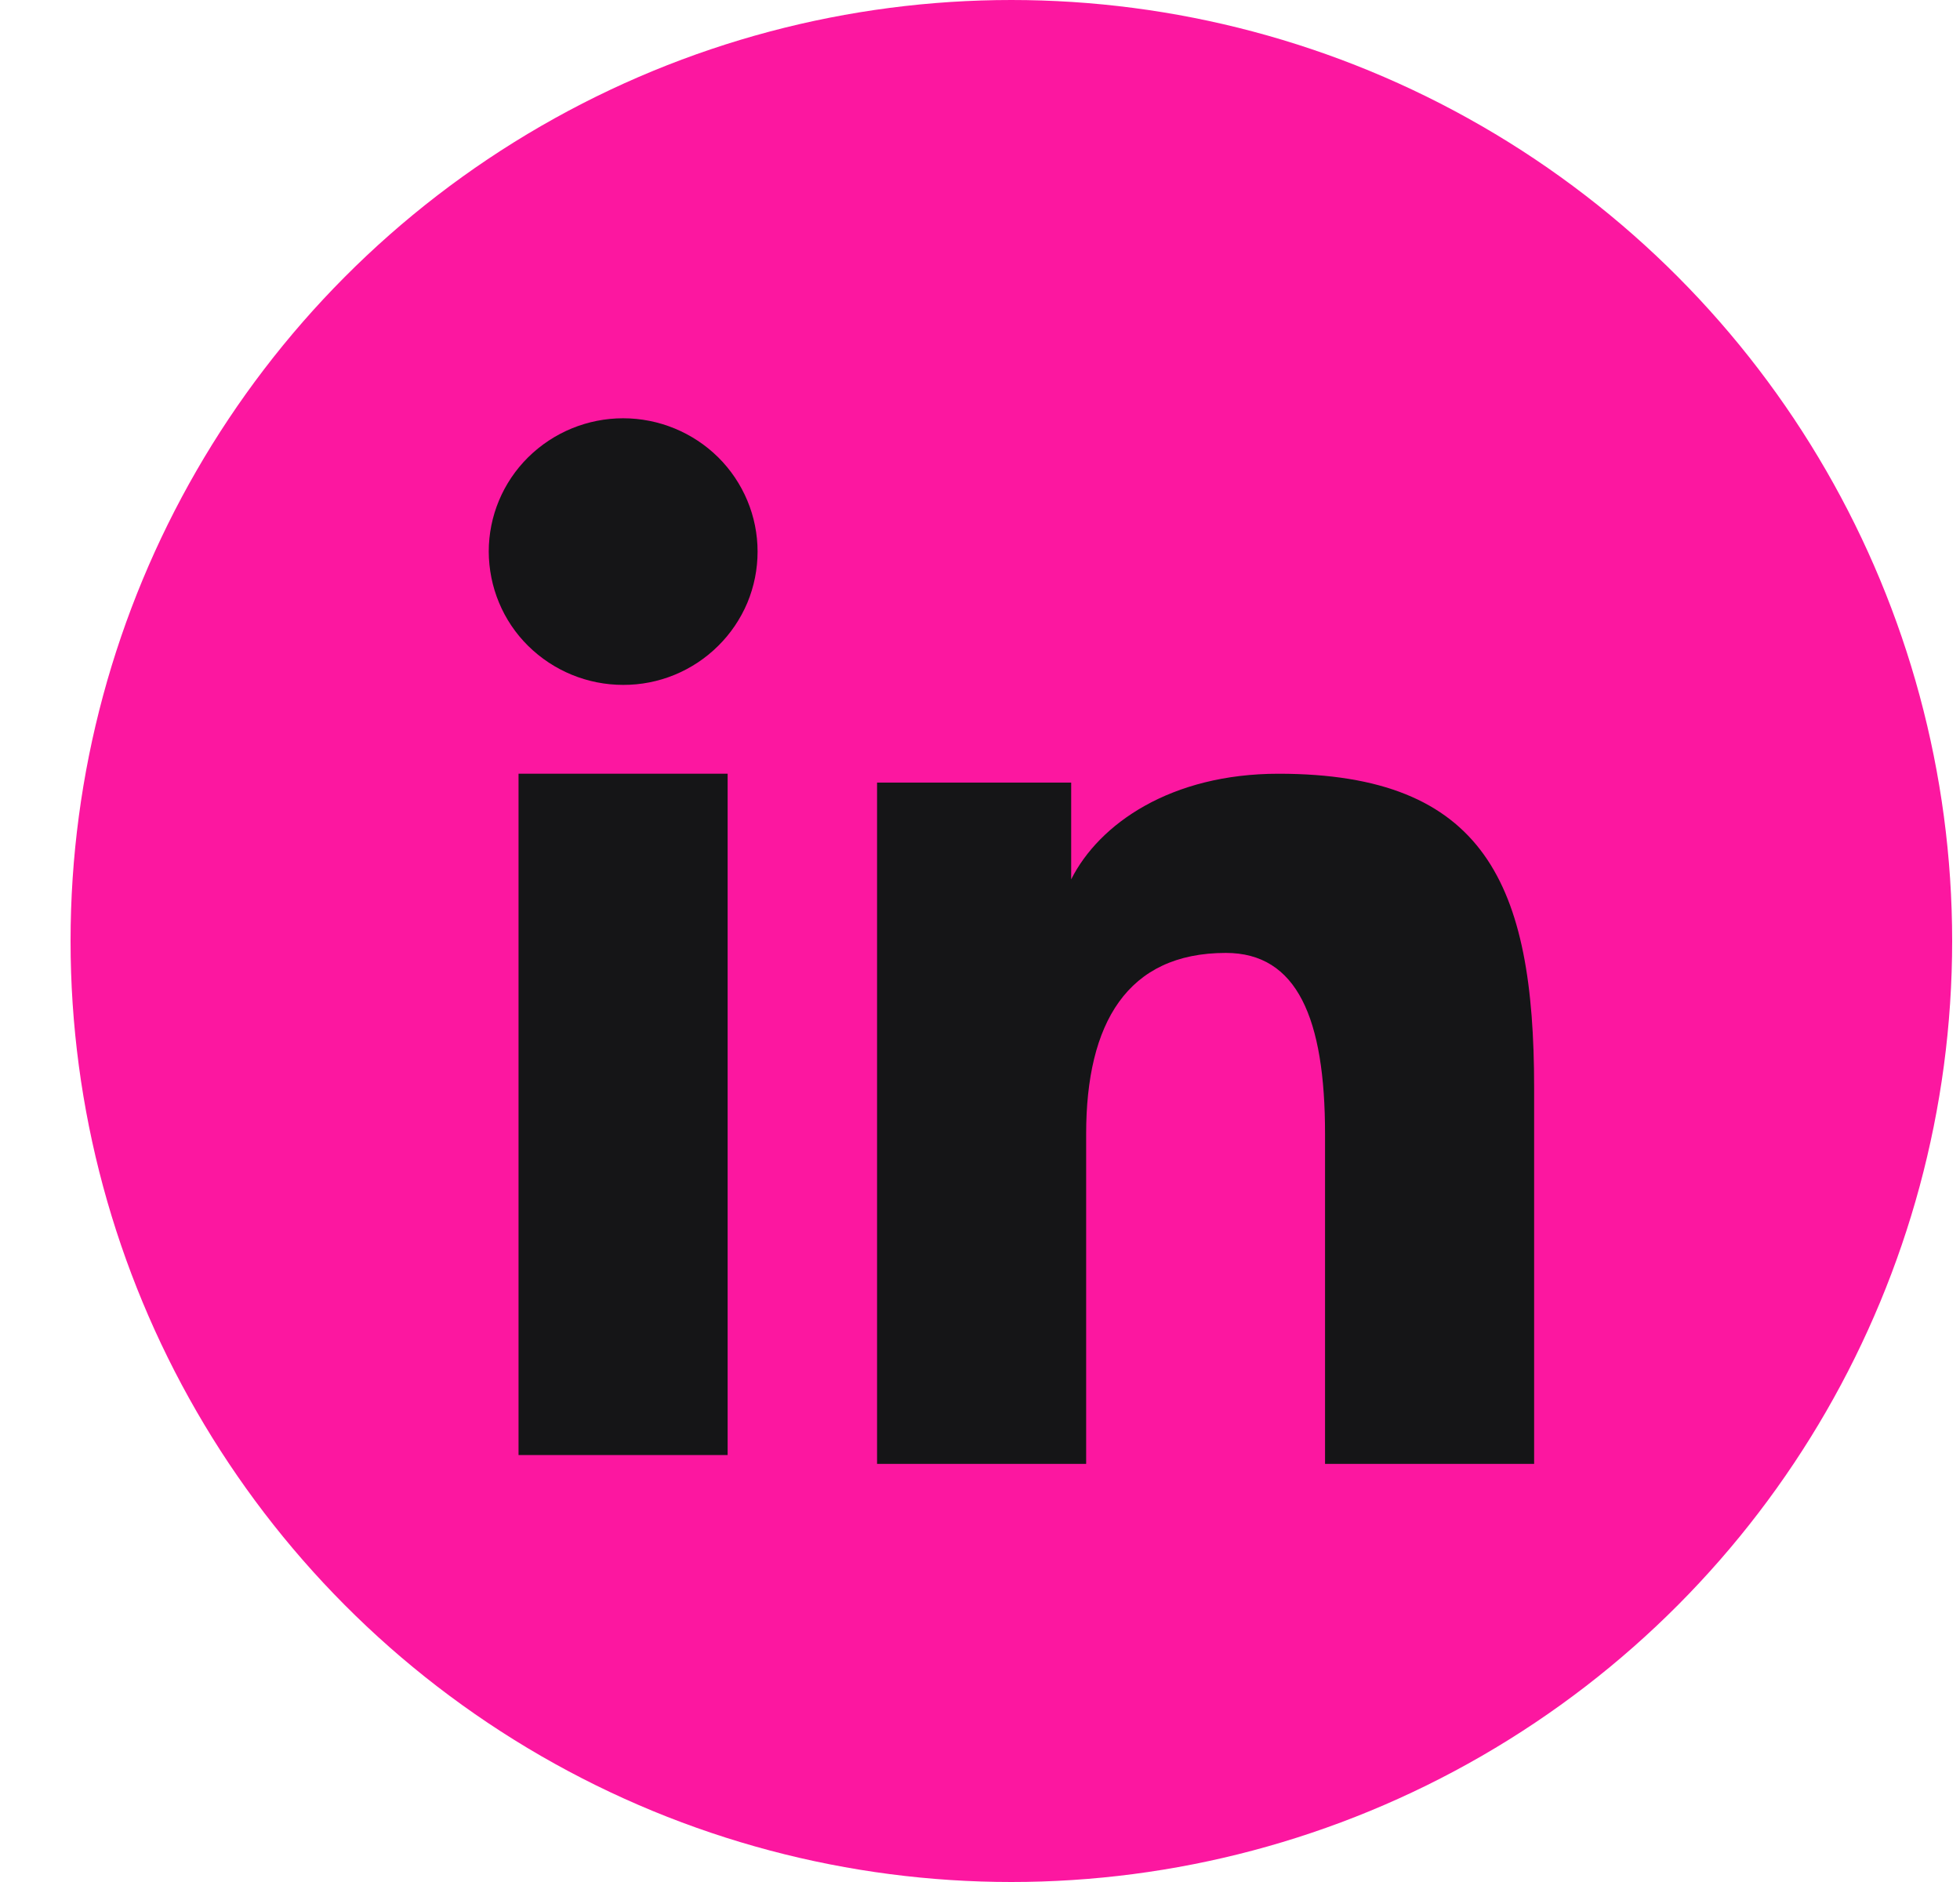 <svg width="25" height="24" viewBox="0 0 25 24" fill="none" xmlns="http://www.w3.org/2000/svg">
<circle cx="12.9" cy="12" r="12" fill="#FC17A0"/>
<path fill-rule="evenodd" clip-rule="evenodd" d="M11.187 9.98H13.663V11.214C14.02 10.505 14.934 9.867 16.308 9.867C18.942 9.867 19.568 11.279 19.568 13.87V18.668H16.901V14.46C16.901 12.985 16.544 12.152 15.636 12.152C14.377 12.152 13.854 13.049 13.854 14.459V18.668H11.187V9.98ZM6.614 18.555H9.281V9.867H6.614V18.555ZM9.663 7.034C9.663 7.258 9.619 7.479 9.533 7.686C9.446 7.892 9.32 8.079 9.161 8.236C8.839 8.556 8.402 8.736 7.948 8.734C7.494 8.734 7.059 8.555 6.736 8.236C6.577 8.079 6.451 7.892 6.365 7.685C6.279 7.479 6.235 7.258 6.234 7.034C6.234 6.583 6.414 6.151 6.736 5.832C7.059 5.513 7.495 5.334 7.948 5.334C8.403 5.334 8.839 5.514 9.161 5.832C9.482 6.151 9.663 6.583 9.663 7.034Z" fill="#151517"/>
</svg>
